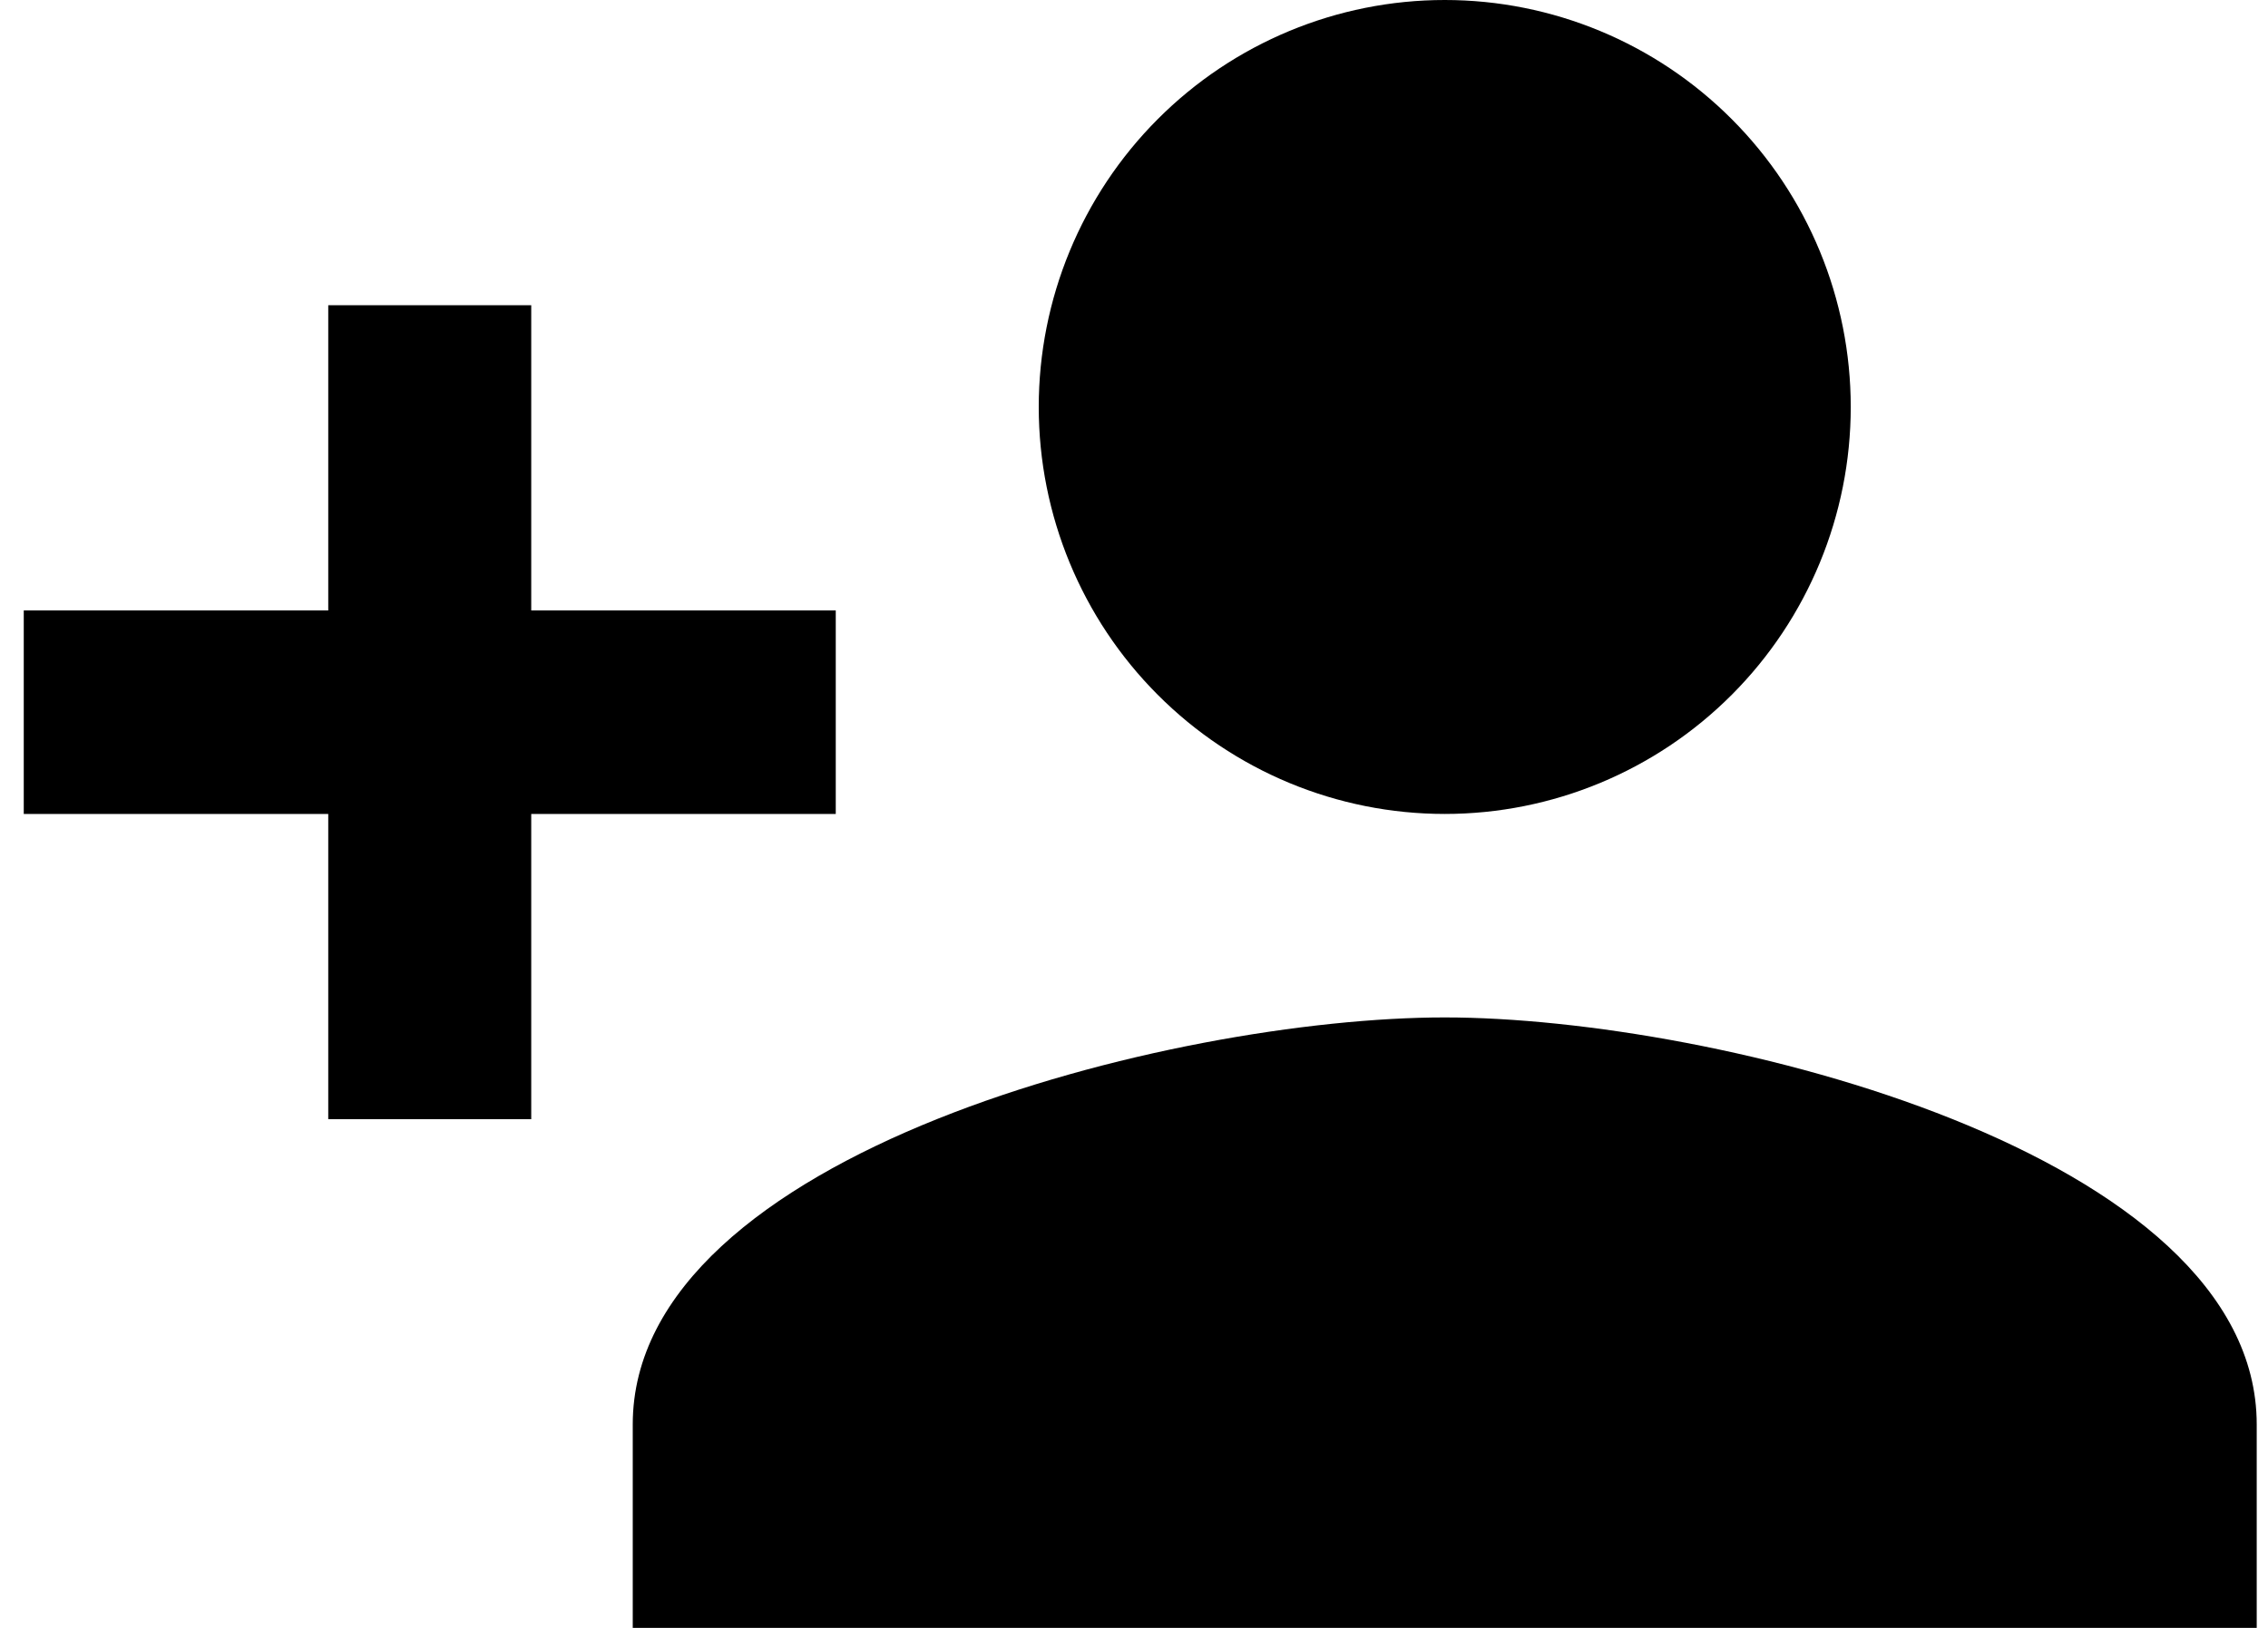<svg width="78" height="56" viewBox="0 0 78 56" fill="none" xmlns="http://www.w3.org/2000/svg">
<path d="M49.687 35C40.367 35 21.761 39.655 21.761 49V56H77.612V49C77.612 39.655 59.007 35 49.687 35ZM18.27 21V10.5H11.289V21H0.817V28H11.289V38.5H18.27V28H28.743V21M49.687 28C53.39 28 56.941 26.525 59.56 23.899C62.179 21.274 63.65 17.713 63.65 14C63.65 10.287 62.179 6.726 59.56 4.101C56.941 1.475 53.39 0 49.687 0C45.984 0 42.432 1.475 39.814 4.101C37.195 6.726 35.724 10.287 35.724 14C35.724 17.713 37.195 21.274 39.814 23.899C42.432 26.525 45.984 28 49.687 28Z" fill="black"/>
</svg>
